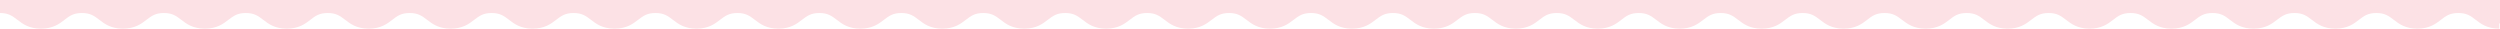<svg xmlns="http://www.w3.org/2000/svg" xml:space="preserve" style="enable-background:new 0 0 1440 16.5" viewBox="0 0 1440 16.5"><path d="M101 2.5z" style="fill:none"/><path d="M1440 13.5V0H0v7.5c4.9 0 7.1 1.7 10 3.9 3.1 2.4 6.7 5.1 13.6 5.1 6.9 0 10.5-2.7 13.6-5.1 2.8-2.2 5.1-3.9 10-3.9s7.1 1.7 10 3.9c3.1 2.4 6.7 5.1 13.6 5.1 6.9 0 10.5-2.7 13.6-5.1 2.9-2.2 5.1-3.9 10-3.9s7.1 1.7 10 3.9c3.1 2.4 6.7 5.1 13.6 5.1 6.9 0 10.5-2.7 13.6-5.1 2.9-2.2 5.1-3.9 10-3.9s7.1 1.7 10 3.9c3.1 2.4 6.7 5.1 13.6 5.1s10.5-2.7 13.6-5.1c2.8-2.2 5.1-3.9 10-3.9s7.1 1.7 10 3.9c3.1 2.4 6.7 5.1 13.6 5.1 6.9 0 10.5-2.7 13.6-5.1 2.8-2.2 5.1-3.9 10-3.9s7.1 1.7 10 3.9c3.1 2.4 6.7 5.1 13.6 5.1 6.9 0 10.5-2.7 13.6-5.1 2.9-2.2 5.1-3.9 10-3.9s7.1 1.7 10 3.9c3.1 2.4 6.7 5.1 13.6 5.1 6.9 0 10.5-2.7 13.6-5.1 2.9-2.2 5.1-3.9 10-3.9s7.1 1.7 10 3.9c3.1 2.4 6.7 5.1 13.6 5.1 6.9 0 10.5-2.7 13.6-5.1 2.9-2.2 5.1-3.9 10-3.9s7.1 1.7 10 3.9c3.1 2.4 6.7 5.1 13.6 5.1s10.5-2.7 13.6-5.1c2.9-2.2 5.1-3.9 10-3.9s7.1 1.7 10 3.9c3.1 2.4 6.7 5.1 13.6 5.1 6.9 0 10.5-2.7 13.6-5.1 2.9-2.2 5.1-3.9 10-3.9s7.1 1.7 10 3.9c3.1 2.4 6.7 5.1 13.6 5.1 6.9 0 10.5-2.7 13.6-5.1 2.9-2.2 5.1-3.9 10-3.9s7.1 1.7 10 3.9c3.1 2.4 6.7 5.1 13.6 5.1 6.9 0 10.5-2.7 13.6-5.1 2.9-2.2 5.1-3.9 10-3.9s7.1 1.7 10 3.9c3.1 2.4 6.7 5.1 13.6 5.1 6.9 0 10.5-2.7 13.6-5.1 2.9-2.2 5.1-3.9 10-3.9s7.1 1.7 10 3.9c3.1 2.4 6.7 5.1 13.6 5.1s10.5-2.7 13.6-5.1c2.9-2.2 5.1-3.9 10-3.9s7.1 1.7 10 3.9c3.1 2.4 6.7 5.1 13.6 5.1 6.9 0 10.5-2.7 13.6-5.1 2.9-2.2 5.1-3.9 10-3.9s7.1 1.7 10 3.9c3.1 2.4 6.7 5.1 13.6 5.1s10.5-2.7 13.6-5.1c2.9-2.2 5.1-3.9 10-3.9s7.1 1.7 10 3.9c3.1 2.4 6.7 5.1 13.6 5.1s10.5-2.7 13.6-5.1c2.9-2.2 5.1-3.9 10-3.9s7.1 1.7 10 3.9c3.1 2.4 6.7 5.1 13.6 5.1 6.9 0 10.5-2.7 13.6-5.1 2.9-2.2 5.1-3.9 10-3.9s7.1 1.7 10 3.9c3.1 2.4 6.7 5.1 13.6 5.1 6.9 0 10.5-2.7 13.6-5.1 2.8-2.2 5.1-3.9 10-3.9s7.1 1.7 10 3.9c3.1 2.4 6.7 5.1 13.6 5.1 6.9 0 10.5-2.7 13.6-5.1 2.8-2.2 5.1-3.9 10-3.9s7.1 1.7 10 3.9c3.1 2.4 6.7 5.1 13.6 5.1 6.9 0 10.5-2.7 13.6-5.1 2.9-2.2 5.1-3.9 10-3.9s7.1 1.7 10 3.9c3.1 2.4 6.7 5.1 13.6 5.1s10.5-2.7 13.6-5.1c2.9-2.2 5.1-3.9 10-3.9s7.1 1.7 10 3.9c3.1 2.4 6.7 5.1 13.6 5.1 6.9 0 10.5-2.7 13.6-5.1 2.8-2.2 5.1-3.9 10-3.9s7.1 1.7 10 3.9c3.2 2.4 6.7 5.1 13.7 5.1 6.9 0 10.5-2.7 13.6-5.1 2.8-2.2 5.1-3.9 10-3.9s7.2 1.7 10 3.9c3.1 2.4 6.7 5.1 13.6 5.1 6.9 0 10.5-2.7 13.6-5.1 2.9-2.2 5.1-3.9 10-3.9s7.1 1.7 10 3.9c3.1 2.4 6.7 5.1 13.6 5.1 6.9 0 10.5-2.7 13.6-5.1 2.8-2.2 5.1-3.9 10-3.9s7.1 1.7 10 3.9c3.1 2.4 6.7 5.1 13.6 5.1 6.9 0 10.5-2.7 13.6-5.1 2.8-2.2 5.1-3.9 10-3.9s7.2 1.7 10 3.9c3.1 2.4 6.7 5.1 13.6 5.1s10.5-2.7 13.6-5.1c2.9-2.2 5.1-3.9 10-3.9s7.1 1.7 10 3.9c3.1 2.4 6.7 5.1 13.6 5.1 6.9 0 10.5-2.7 13.6-5.1 2.8-2.2 5.1-3.9 10-3.9s7.1 1.7 10 3.9c3.1 2.4 6.7 5.1 13.6 5.1 6.9 0 10.5-2.7 13.6-5.1 2.8-2.2 5.1-3.9 10-3.9s7.2 1.7 10 3.9c3.1 2.4 6.7 5.1 13.6 5.1v-3h.3zM101 2.5z" style="fill:#fce1e5"/></svg>